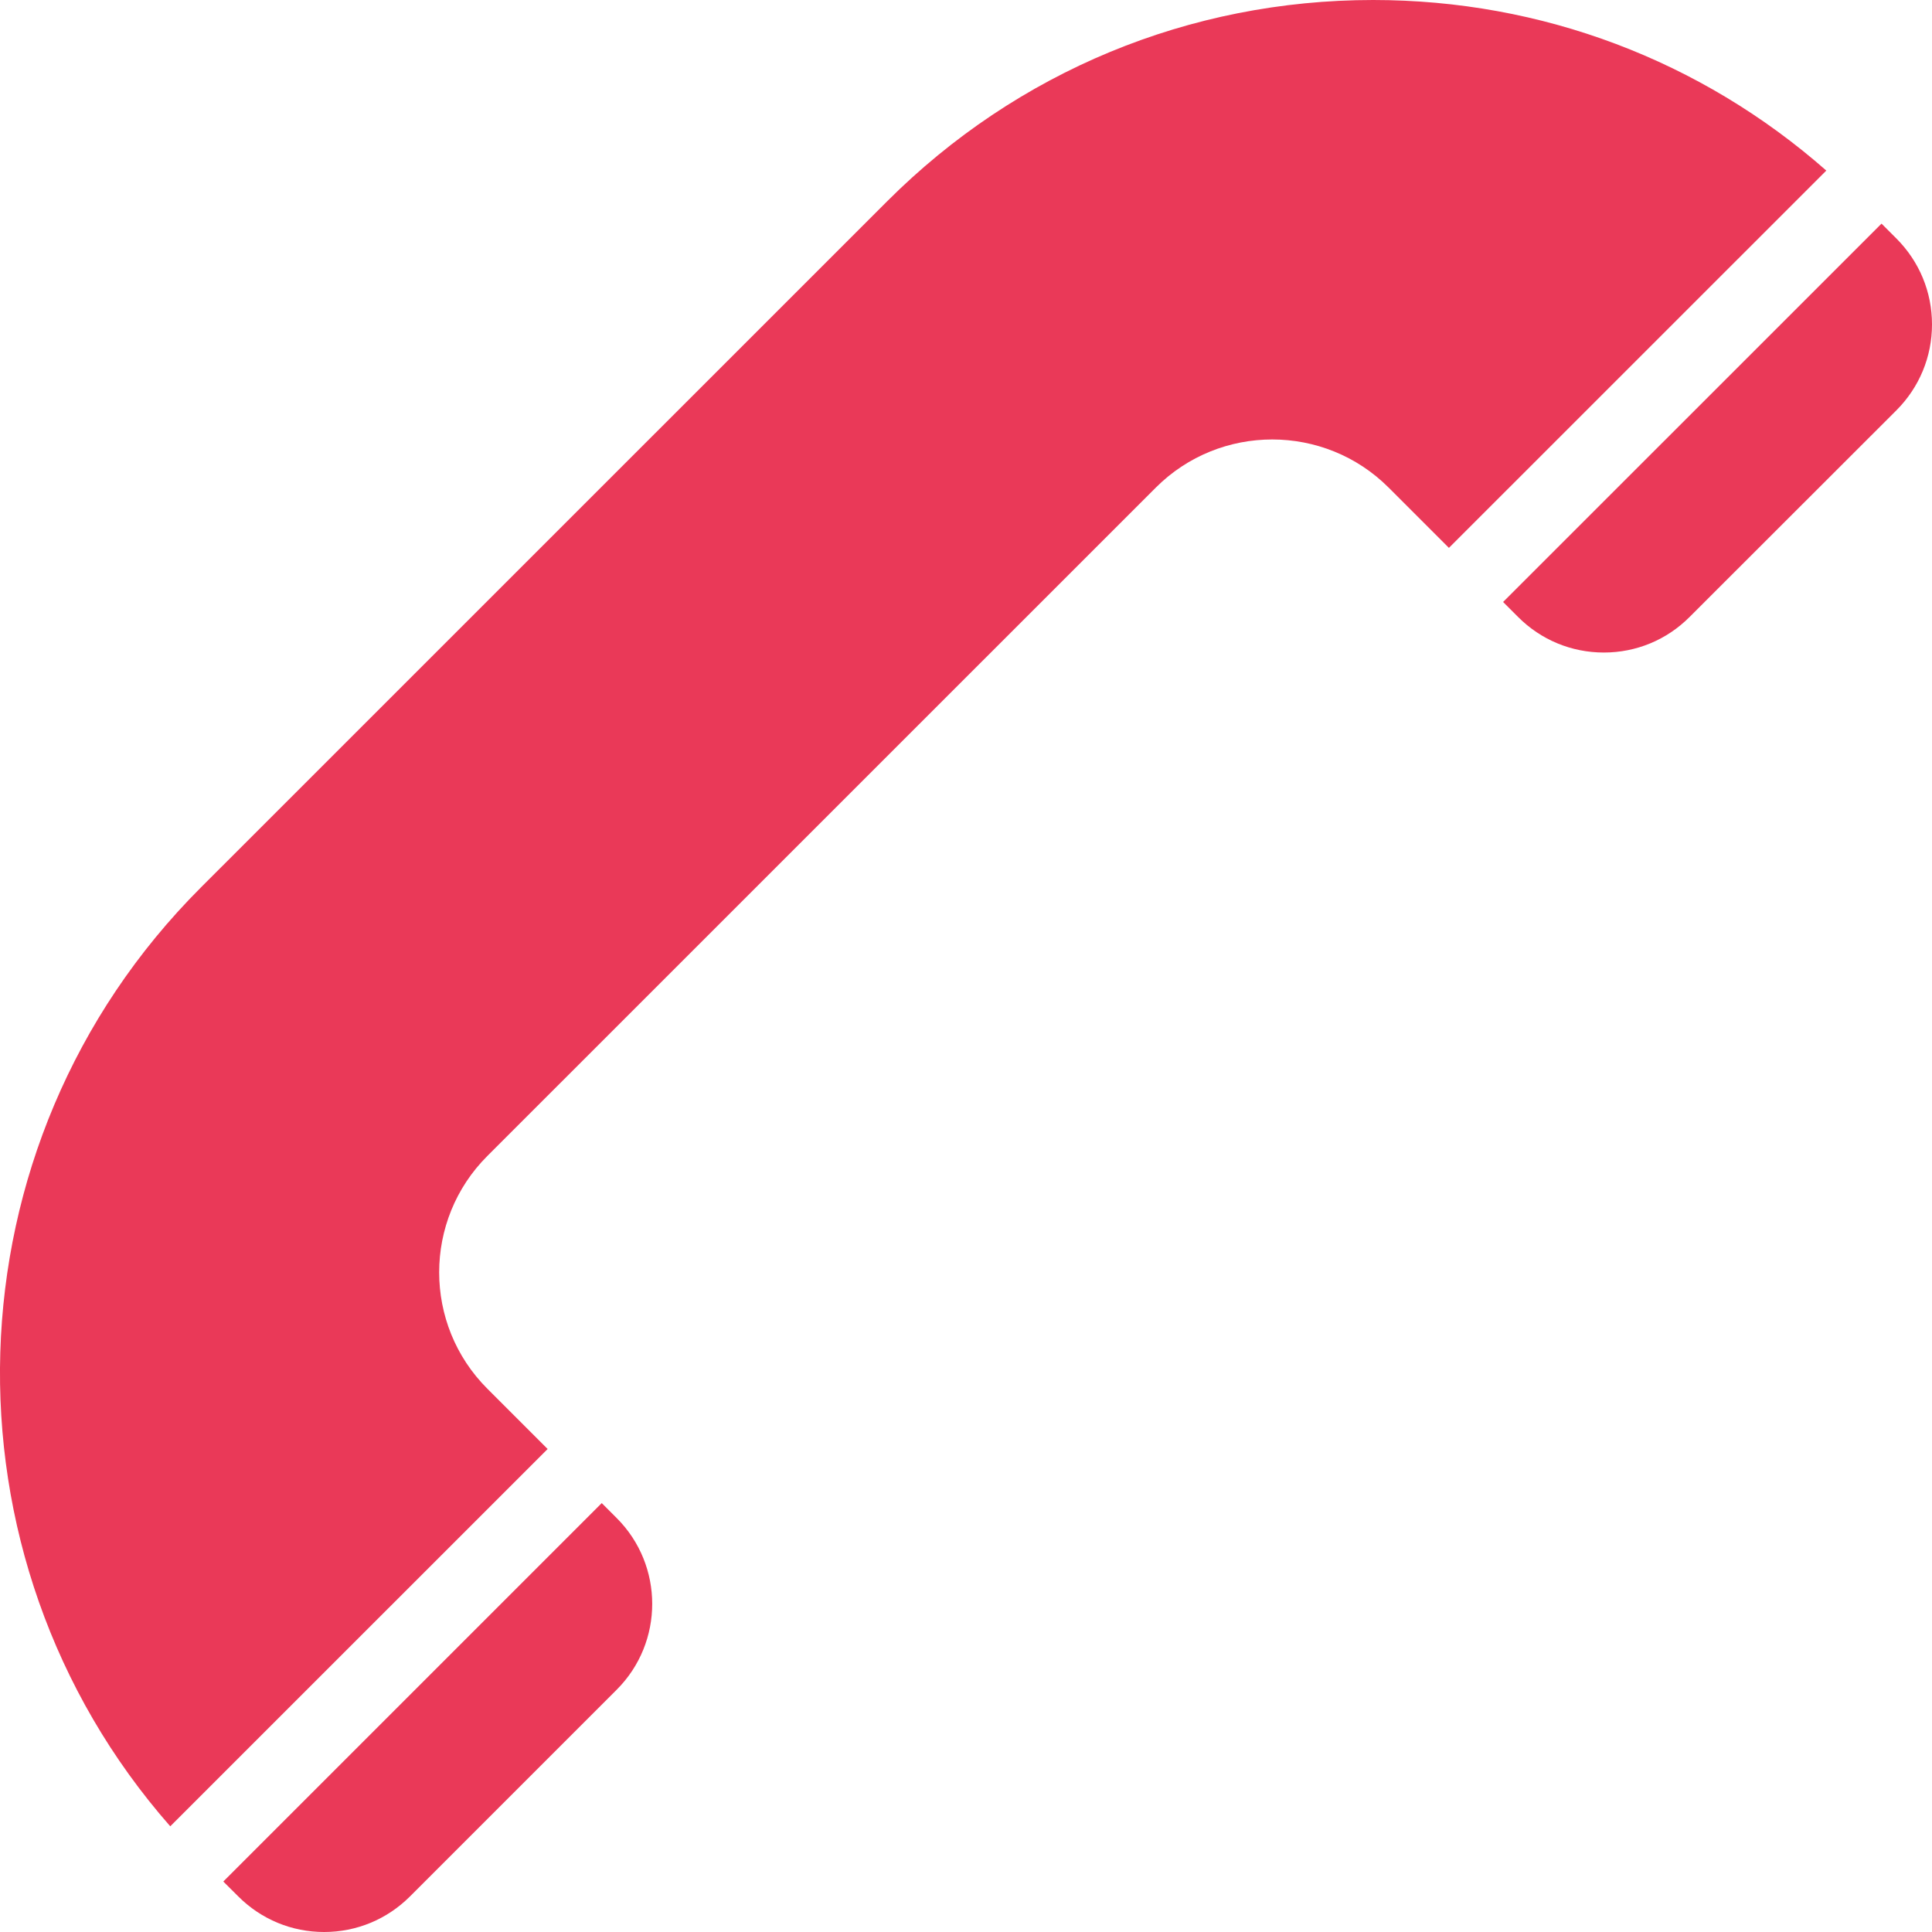 <svg width="24" height="24" viewBox="0 0 24 24" fill="none" xmlns="http://www.w3.org/2000/svg">
<rect width="24" height="24" fill="white"/>
<path d="M7.661 18.858L7.475 18.672L2.774 23.373L2.96 23.558C3.245 23.843 3.624 24 4.026 24C4.429 24 4.807 23.843 5.092 23.559L7.661 20.99C8.249 20.402 8.249 19.446 7.661 18.858Z" fill="#EA3958"/>
<path d="M23.559 2.964L23.373 2.778L18.672 7.478L18.858 7.664C19.142 7.949 19.521 8.106 19.924 8.106C20.326 8.106 20.705 7.949 20.989 7.664L23.559 5.096C23.843 4.811 24 4.432 24 4.03C24 3.627 23.843 3.249 23.559 2.964Z" fill="#EA3958"/>
<path d="M17.058 0C14.777 0 12.634 0.888 11.021 2.5L2.496 11.024C-0.7 14.219 -0.827 19.339 2.115 22.687L6.803 18L6.054 17.251C5.256 16.454 5.256 15.157 6.054 14.36L14.358 6.057C15.155 5.26 16.453 5.26 17.25 6.057L17.999 6.806L22.687 2.119C21.129 0.749 19.151 0 17.058 0Z" fill="#EA3958"/>
</svg>

